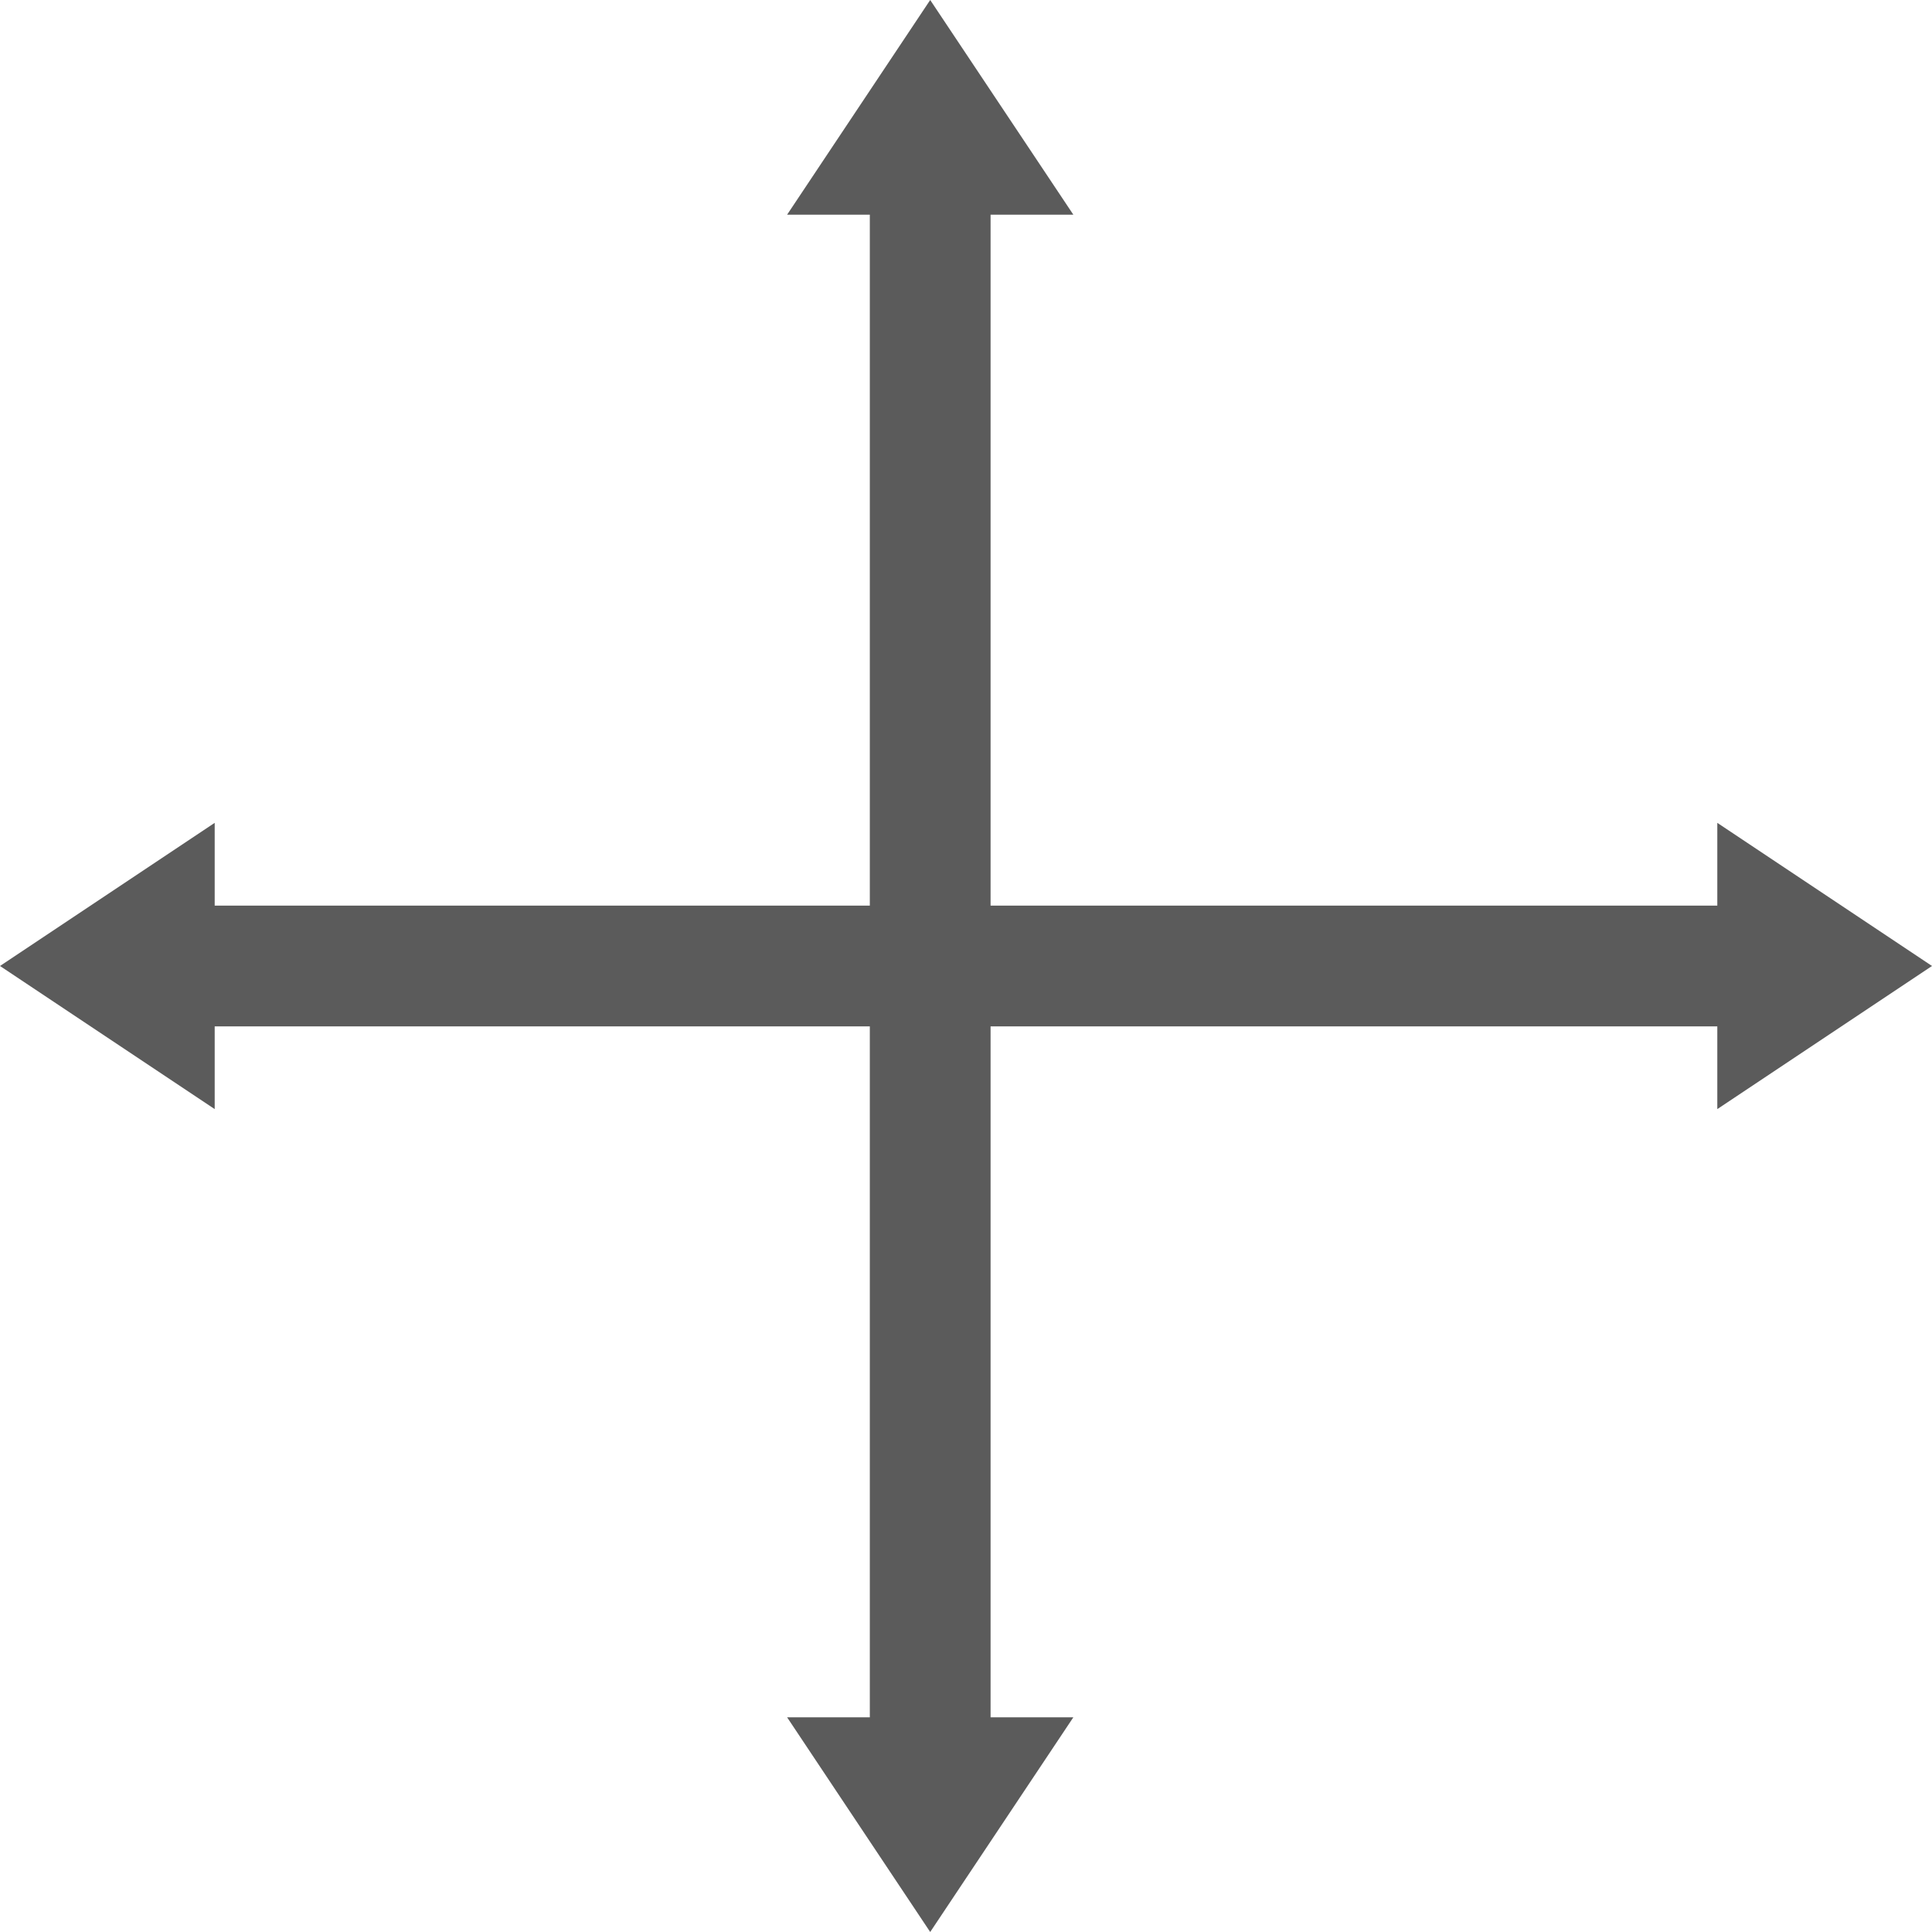 <?xml version="1.0" encoding="UTF-8" standalone="no"?>
<svg width="32px" height="32px" viewBox="0 0 32 32" version="1.1" xmlns="http://www.w3.org/2000/svg" xmlns:xlink="http://www.w3.org/1999/xlink">
    <!-- Generator: Sketch 39.1 (31720) - http://www.bohemiancoding.com/sketch -->
    <title>icon-move-32x32</title>
    <desc>Created with Sketch.</desc>
    <defs></defs>
    <g id="Page-1" stroke="none" stroke-width="1" fill="none" fill-rule="evenodd">
        <g id="icon-move-32x32">
            <g id="Group-5">
                <path d="M15.407,3.852 L15.407,28.177" id="Line-Copy-2" stroke="#5B5B5B" stroke-width="2" stroke-linecap="square"></path>
                <polygon id="Triangle-Copy-4" fill="#5B5B5B" points="15.407 0 17.778 3.556 13.037 3.556"></polygon>
                <polygon id="Triangle-Copy-5" fill="#5B5B5B" points="13.037 28.444 17.778 28.444 15.407 32"></polygon>
                <g id="Group-Copy" transform="translate(16, 15.87) rotate(-90) translate(-16, -15.87) translate(13.5, -0.13)">
                    <path d="M2.37,3.852 L2.37,28.177" id="Line-Copy" stroke="#5B5B5B" stroke-width="2" stroke-linecap="square"></path>
                    <polygon id="Triangle-Copy-2" fill="#5B5B5B" points="4.741 3.556 0 3.556 2.37 0"></polygon>
                    <polygon id="Triangle-Copy-3" fill="#5B5B5B" points="0 28.444 4.741 28.444 2.37 32"></polygon>
                </g>
            </g>
        </g>
    </g>
</svg>